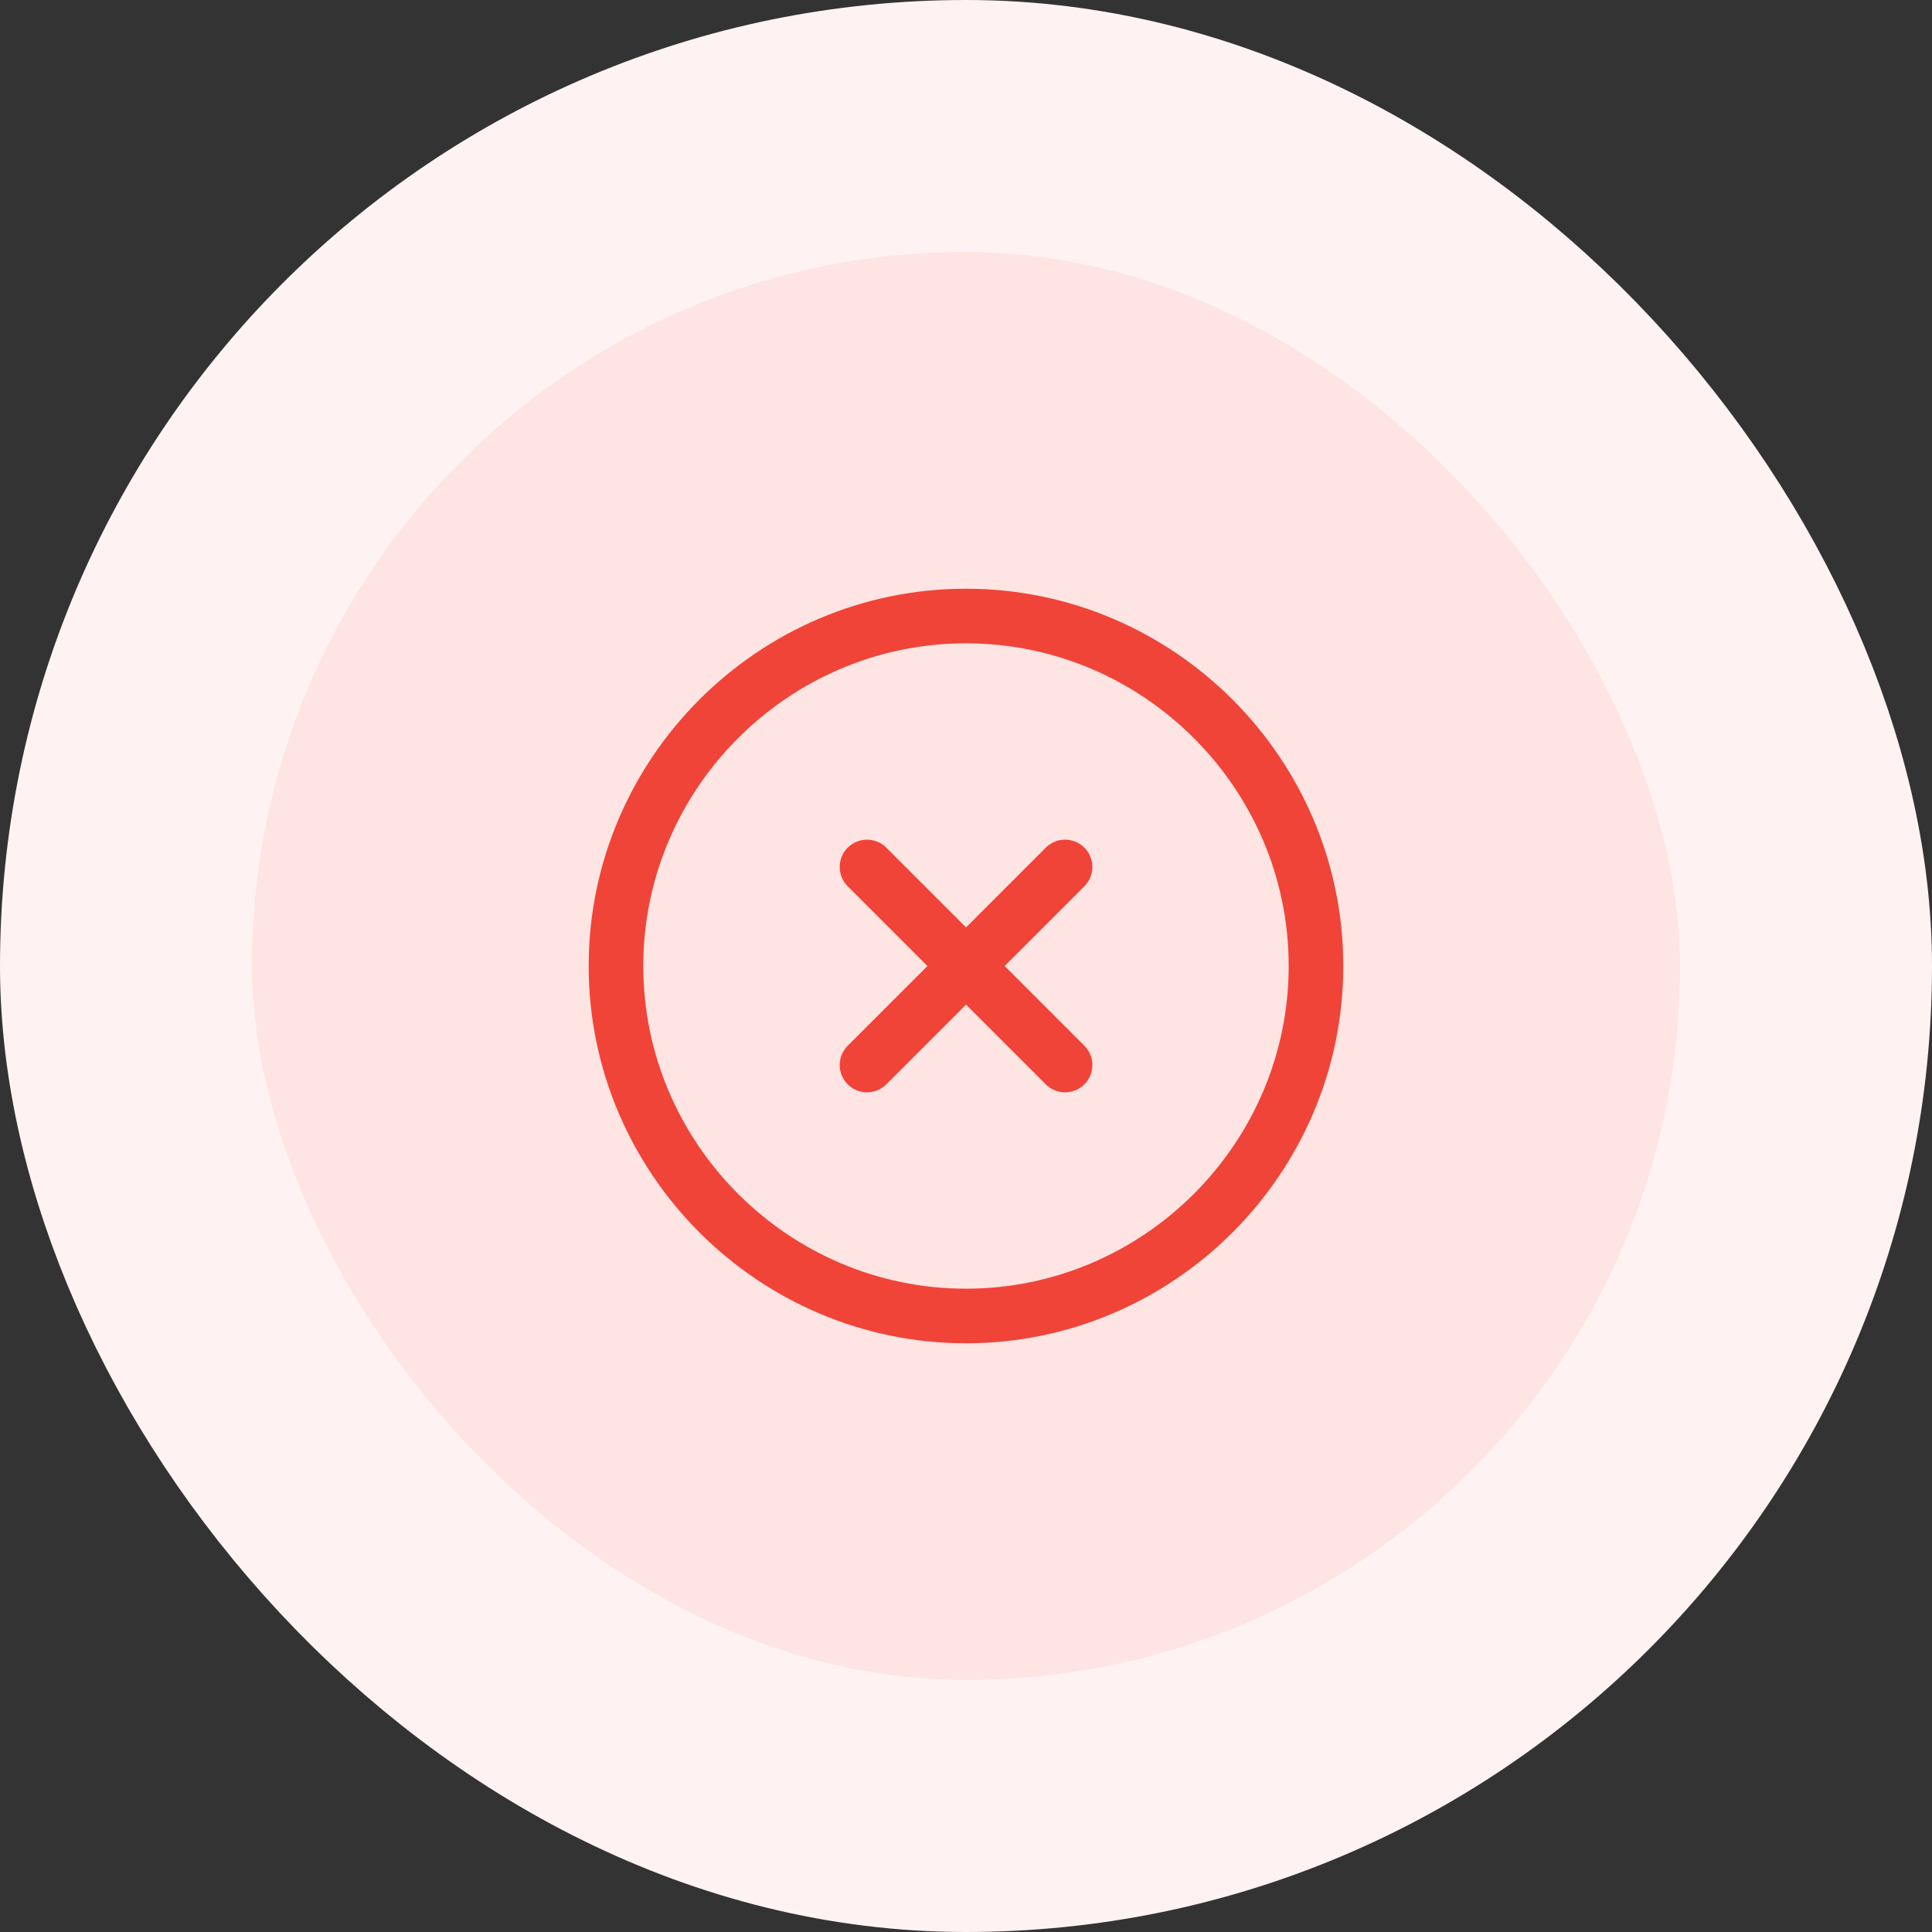 <svg width="46" height="46" viewBox="0 0 46 46" fill="none" xmlns="http://www.w3.org/2000/svg">
<rect x="0" y="0" width="46" height="46" fill="#333333" stroke="none"/>
<rect x="3" y="3" width="40" height="40" rx="20" fill="#FEE4E2"/>
<rect x="3" y="3" width="40" height="40" rx="20" stroke="#FEF3F2" stroke-width="6"/>
<path d="M22.999 31.333C27.583 31.333 31.333 27.583 31.333 23C31.333 18.417 27.583 14.667 22.999 14.667C18.416 14.667 14.666 18.417 14.666 23C14.666 27.583 18.416 31.333 22.999 31.333Z" stroke="#F04438" stroke-width="1.3" stroke-linecap="round" stroke-linejoin="round"/>
<path d="M20.643 25.358L25.359 20.642" stroke="#F04438" stroke-width="1.3" stroke-linecap="round" stroke-linejoin="round"/>
<path d="M25.359 25.358L20.643 20.642" stroke="#F04438" stroke-width="1.3" stroke-linecap="round" stroke-linejoin="round"/>
</svg>
